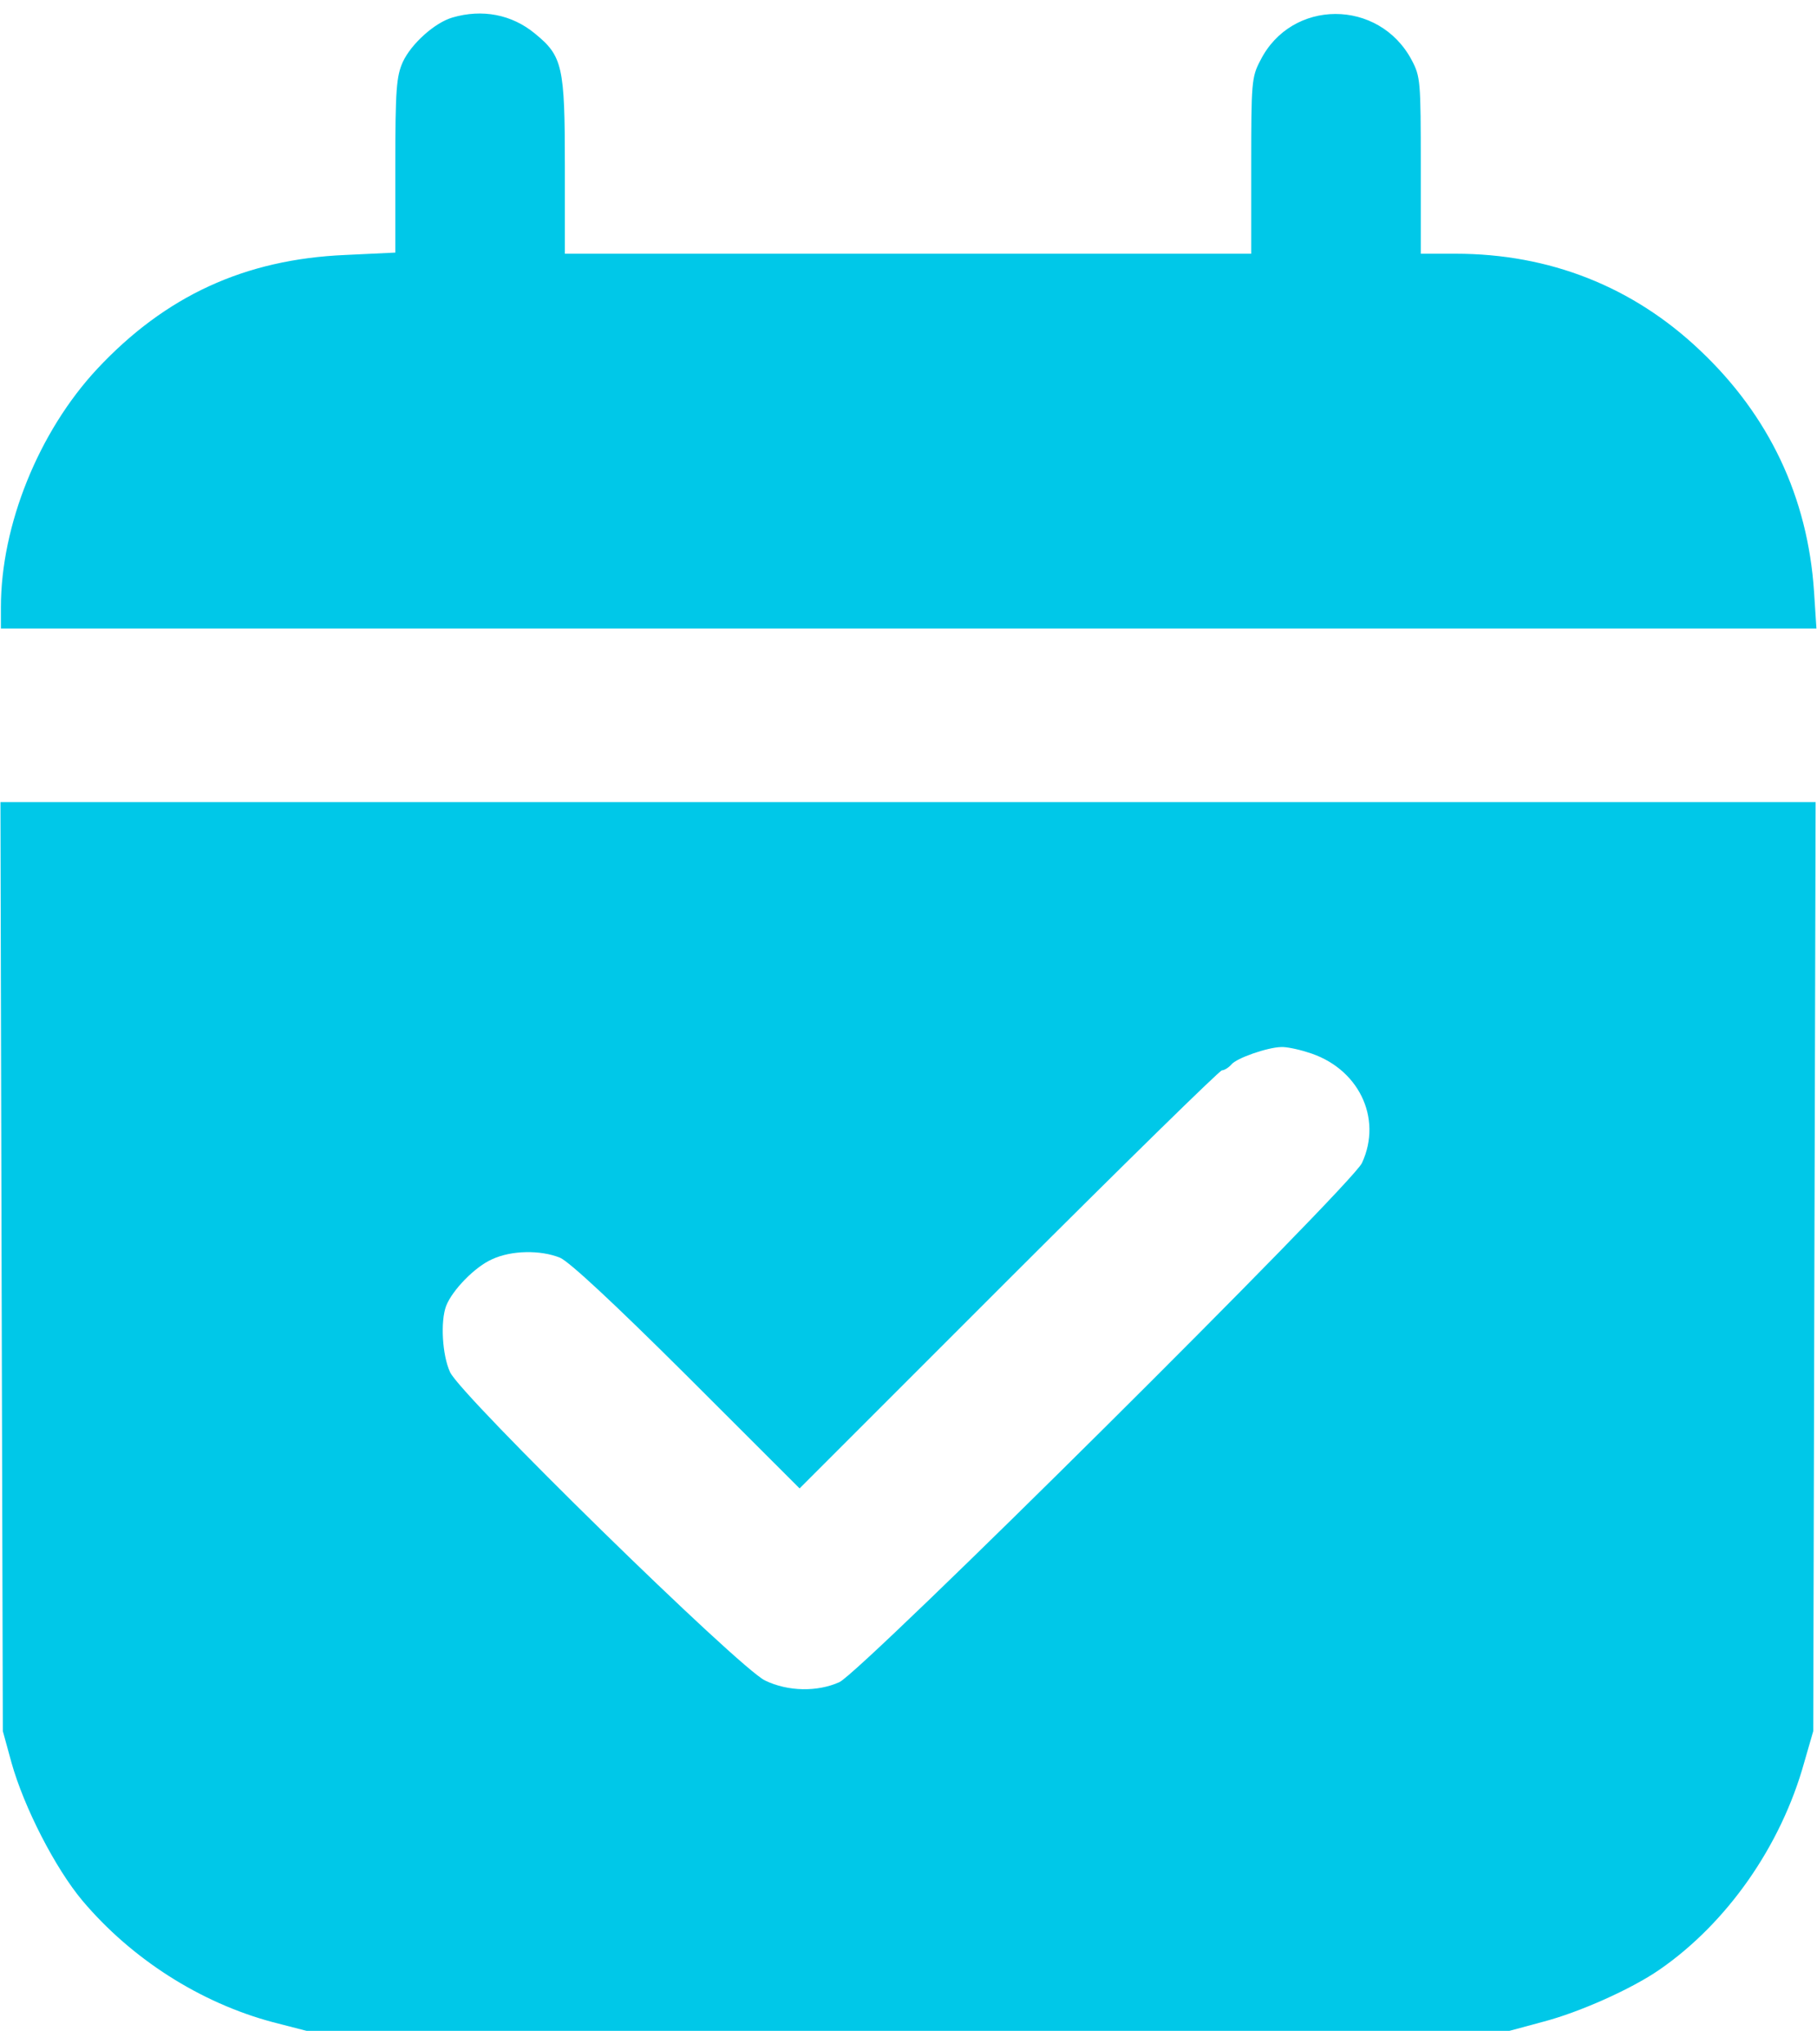 <svg width="16" height="18" viewBox="0 0 16 18" fill="none" xmlns="http://www.w3.org/2000/svg">
<path d="M3.985 0.154C3.828 0.199 3.62 0.387 3.547 0.546C3.491 0.671 3.481 0.786 3.481 1.456V2.224L3.04 2.245C2.154 2.283 1.456 2.606 0.855 3.249C0.341 3.801 0.008 4.624 0.008 5.346V5.534H8.003H15.995L15.974 5.211C15.919 4.377 15.578 3.658 14.967 3.082C14.377 2.523 13.644 2.234 12.817 2.234H12.511V1.46C12.511 0.713 12.508 0.675 12.431 0.529C12.143 -0.013 11.372 -0.013 11.098 0.533C11.021 0.678 11.018 0.727 11.018 1.46V2.234H7.996H4.974V1.46C4.974 0.585 4.954 0.494 4.711 0.296C4.506 0.126 4.245 0.078 3.985 0.154Z" fill="#00C8E8"/>
<path d="M0.014 11.15L0.025 15.242L0.101 15.519C0.212 15.915 0.487 16.45 0.726 16.735C1.16 17.249 1.765 17.635 2.404 17.805L2.699 17.881H7.996H13.292L13.588 17.801C13.907 17.718 14.366 17.513 14.612 17.343C15.206 16.933 15.682 16.256 15.887 15.519L15.967 15.242L15.977 11.15L15.988 7.062H7.996H0.004L0.014 11.15ZM11.511 9.264C11.959 9.396 12.178 9.841 11.993 10.24C11.903 10.435 7.589 14.721 7.391 14.811C7.197 14.898 6.94 14.894 6.738 14.797C6.513 14.693 4.054 12.286 3.963 12.081C3.894 11.932 3.877 11.633 3.929 11.497C3.984 11.358 4.182 11.154 4.332 11.088C4.502 11.008 4.759 11.004 4.932 11.074C5.016 11.112 5.398 11.466 6.051 12.116L7.041 13.105L8.881 11.265C9.896 10.251 10.74 9.424 10.76 9.424C10.781 9.424 10.819 9.4 10.844 9.372C10.889 9.316 11.16 9.222 11.281 9.219C11.32 9.216 11.424 9.236 11.511 9.264Z" fill="#00C8E8"/>
</svg>
